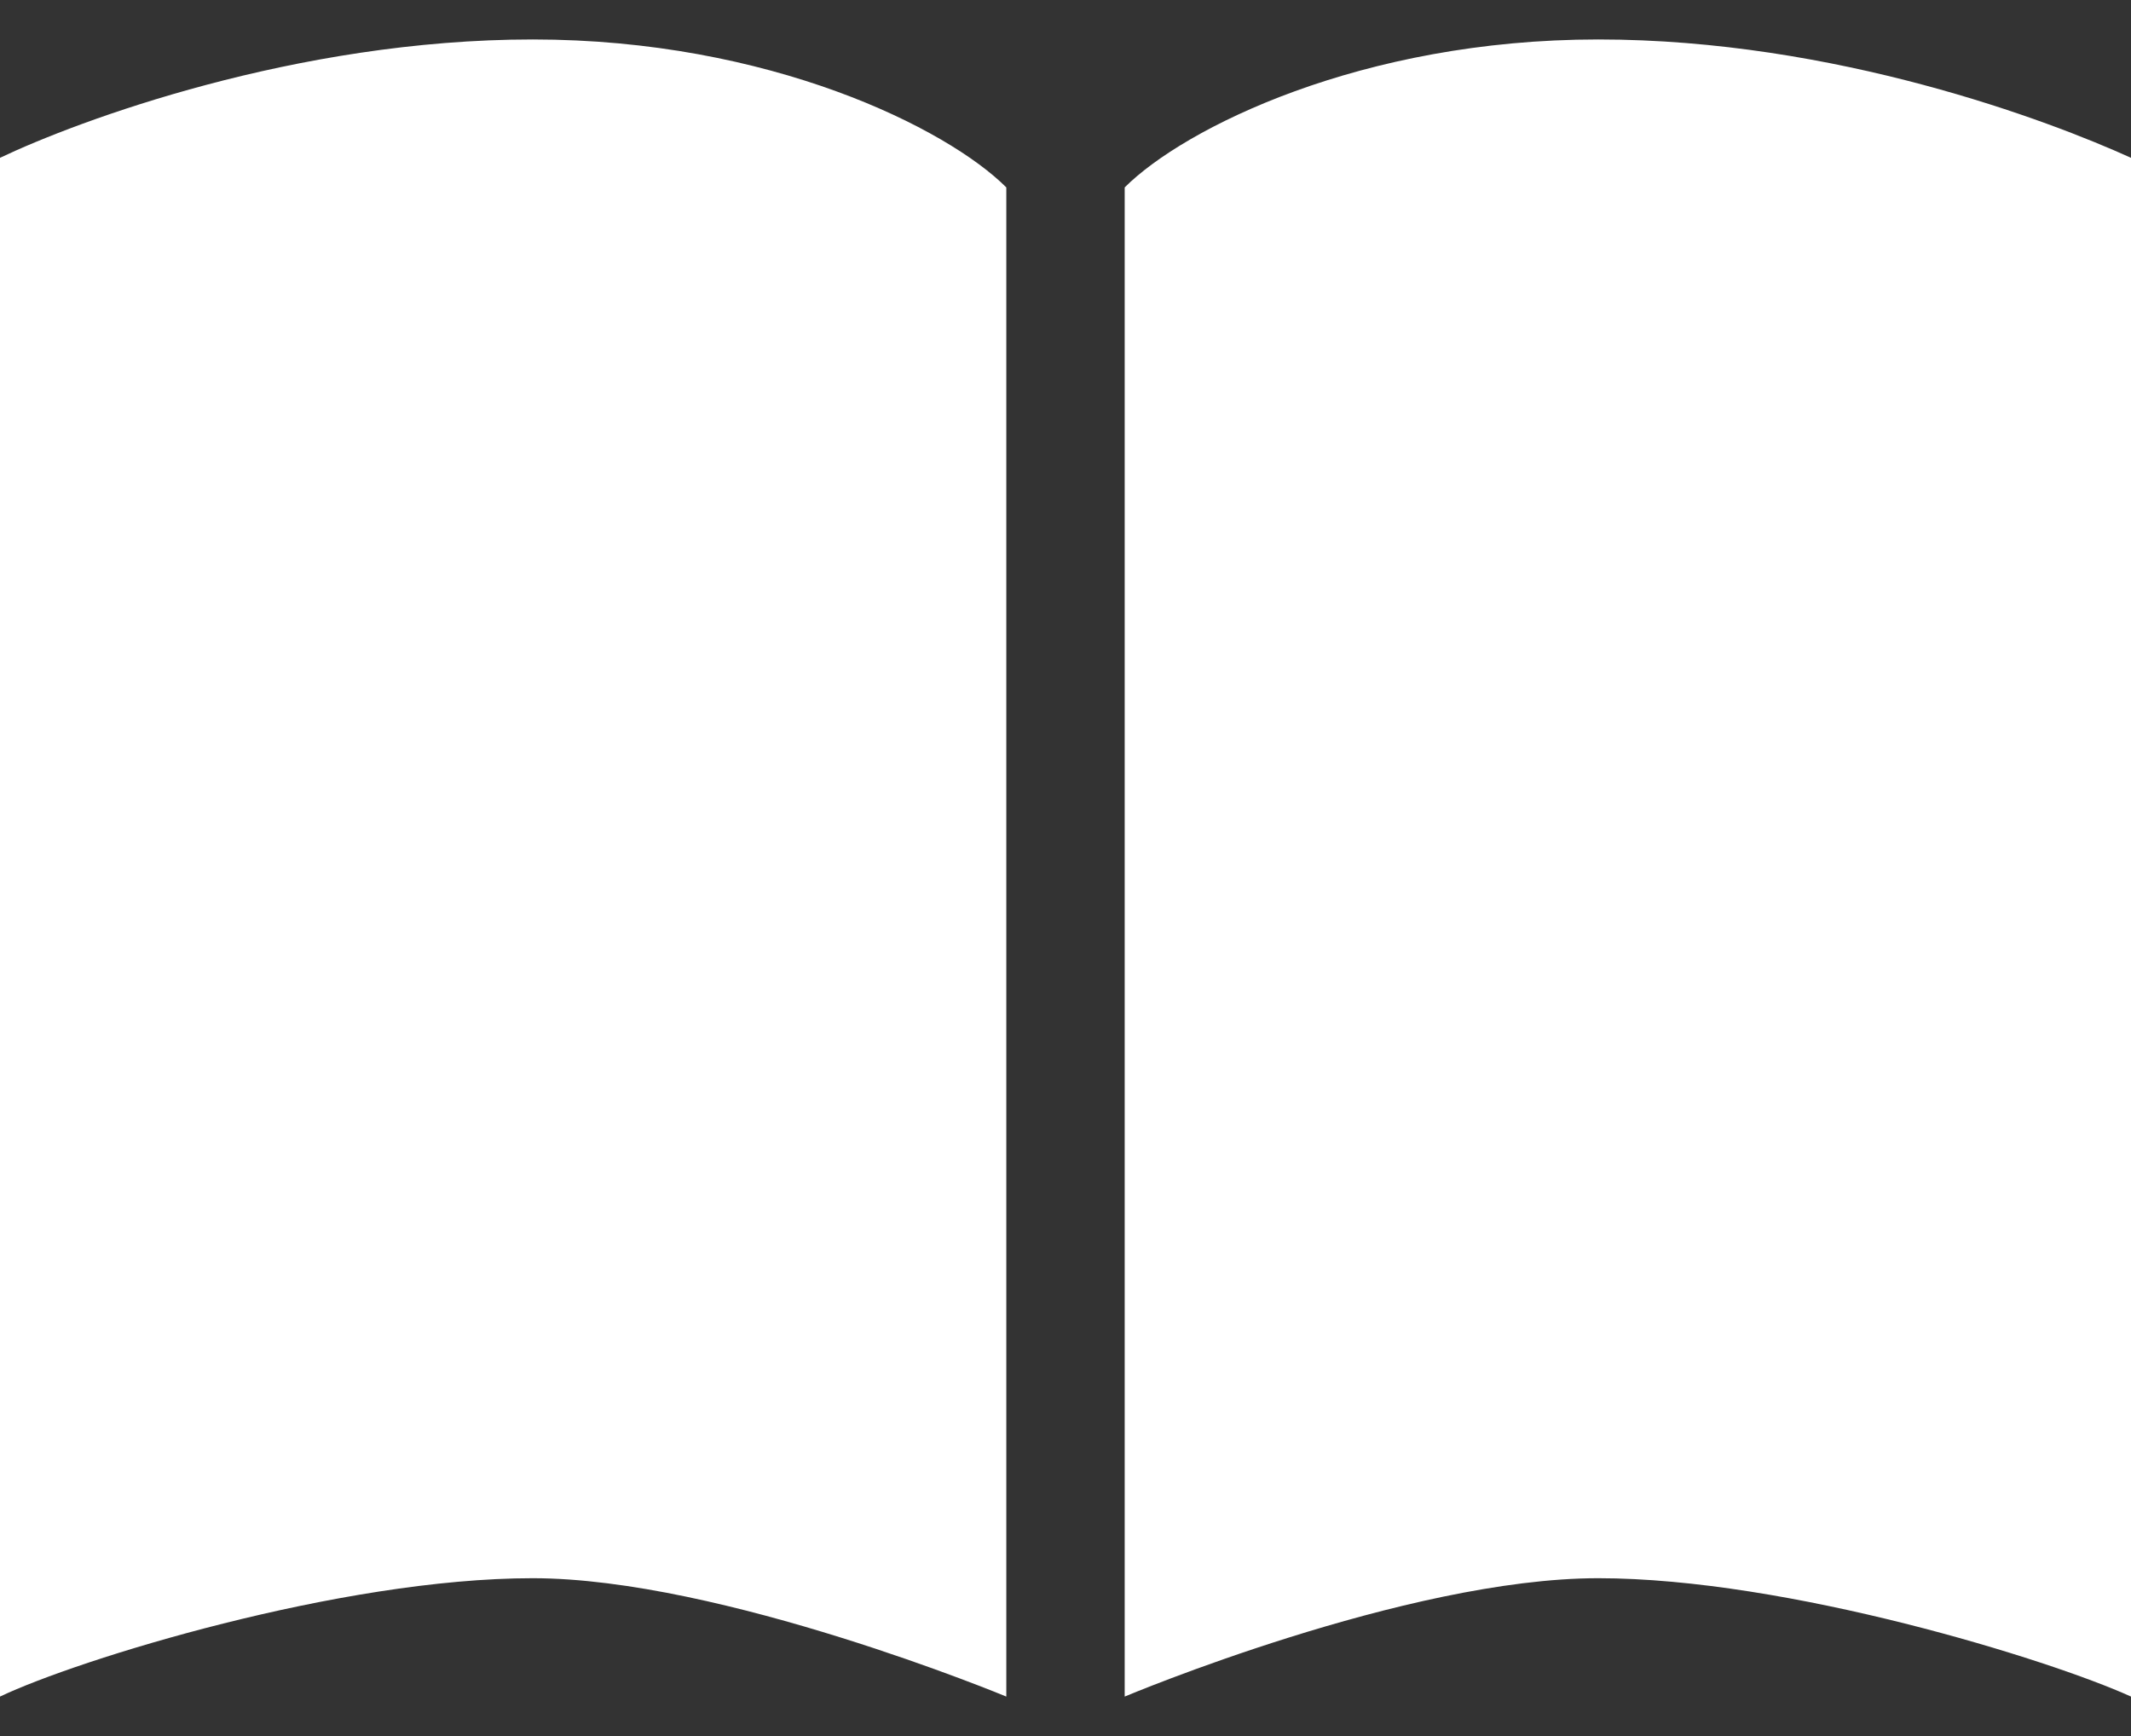 <svg width="27" height="22" viewBox="0 0 27 22" fill="none" xmlns="http://www.w3.org/2000/svg">
<rect x="0" y="0" width="27" height="22" fill="#333333" stroke="none"/>
<path d="M12.75 21.5C12.75 21.5 9.141 20 6.75 20C4.312 20 0.984 21.031 0 21.5V2C0.984 1.531 3.75 0.5 6.75 0.5C9.75 0.5 12 1.625 12.75 2.375V21.5ZM14.25 21.5V2.375C15 1.625 17.25 0.5 20.25 0.5C23.25 0.5 25.969 1.531 27 2V21.5C25.969 21.031 22.641 20 20.25 20C17.812 20 14.25 21.5 14.25 21.5Z" fill="white"/>
</svg>
